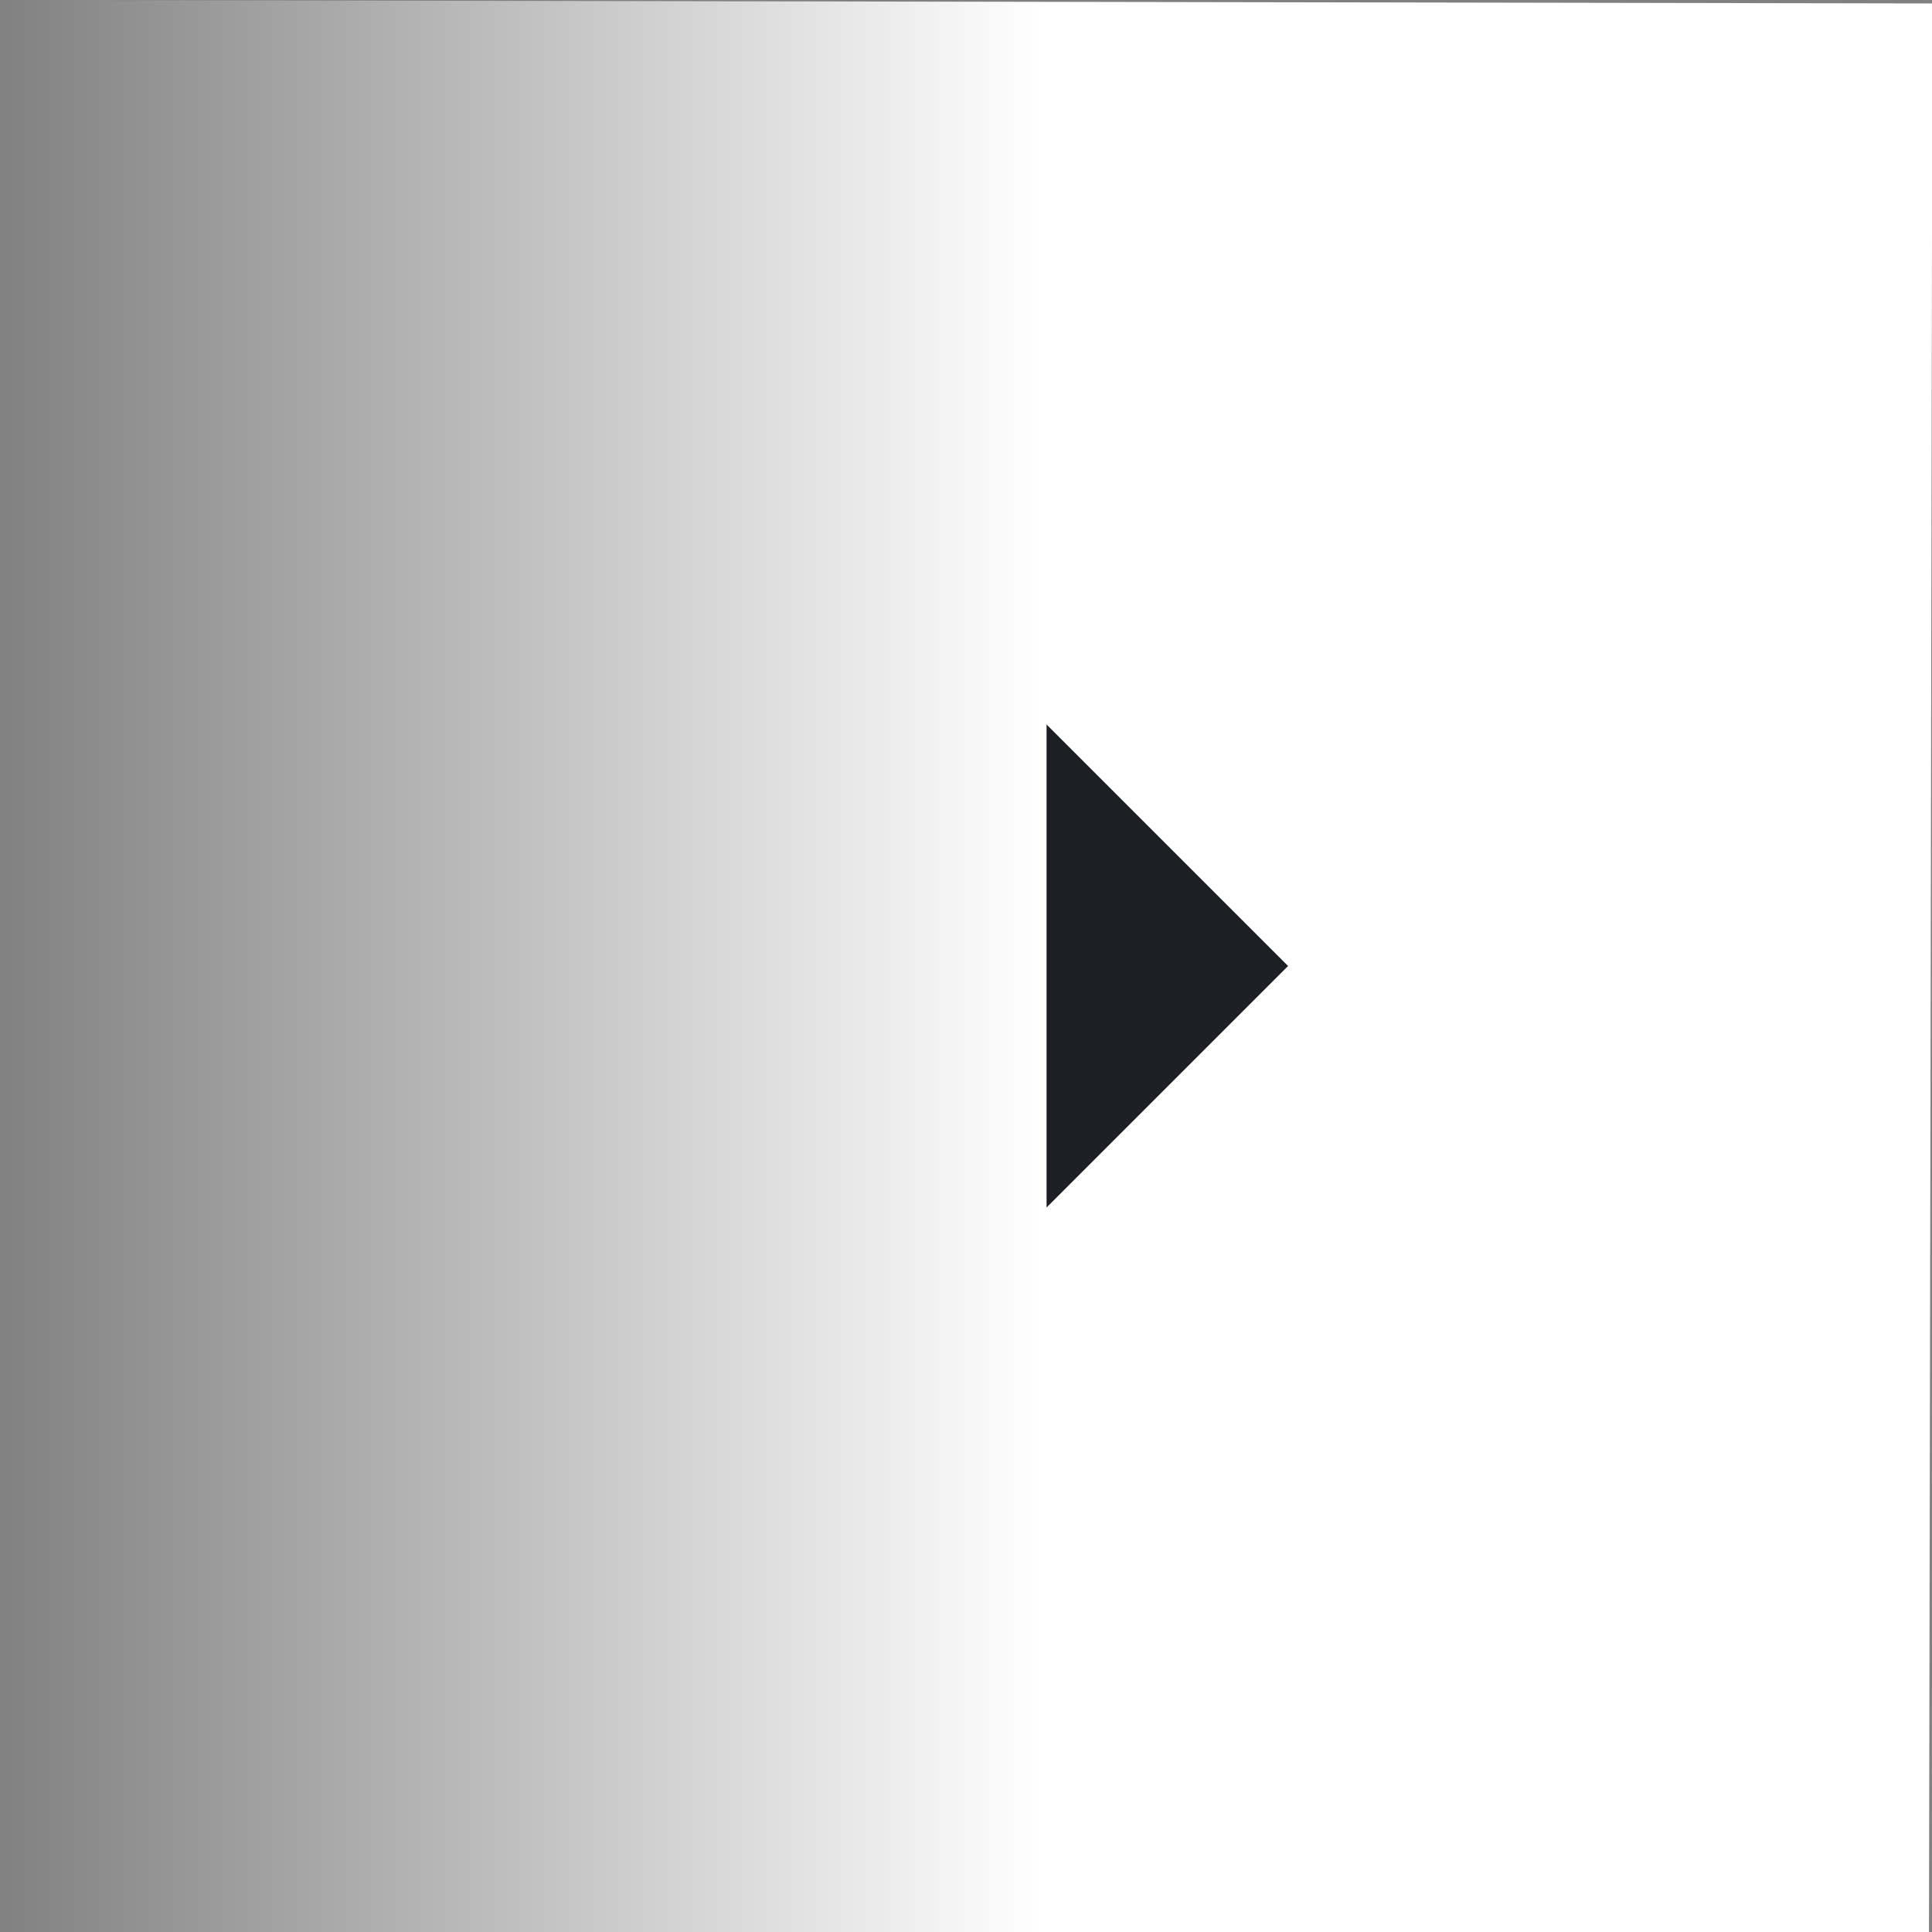 <svg viewBox="0 0 56 56" xmlns="http://www.w3.org/2000/svg" fill-rule="evenodd" clip-rule="evenodd" stroke-linejoin="round" stroke-miterlimit="2"><rect x="0" y="0" width="56" height="56" fill="#808080" stroke="none"/><path fill="none" d="M0 0h56v56H0z"/><path fill="url(#_Linear1)" d="M0 0h44v44H0z" transform="rotate(.102) scale(1.273)"/><path d="M30.335 21l7 7-7 7V21z" fill="#1e1f26" fill-rule="nonzero"/><defs><linearGradient id="_Linear1" x1="0" y1="0" x2="1" y2="0" gradientUnits="userSpaceOnUse" gradientTransform="rotate(180 11.917 11) scale(23.835)"><stop offset="0" stop-color="#fff"/><stop offset="1" stop-color="#fff" stop-opacity="0"/></linearGradient></defs></svg>